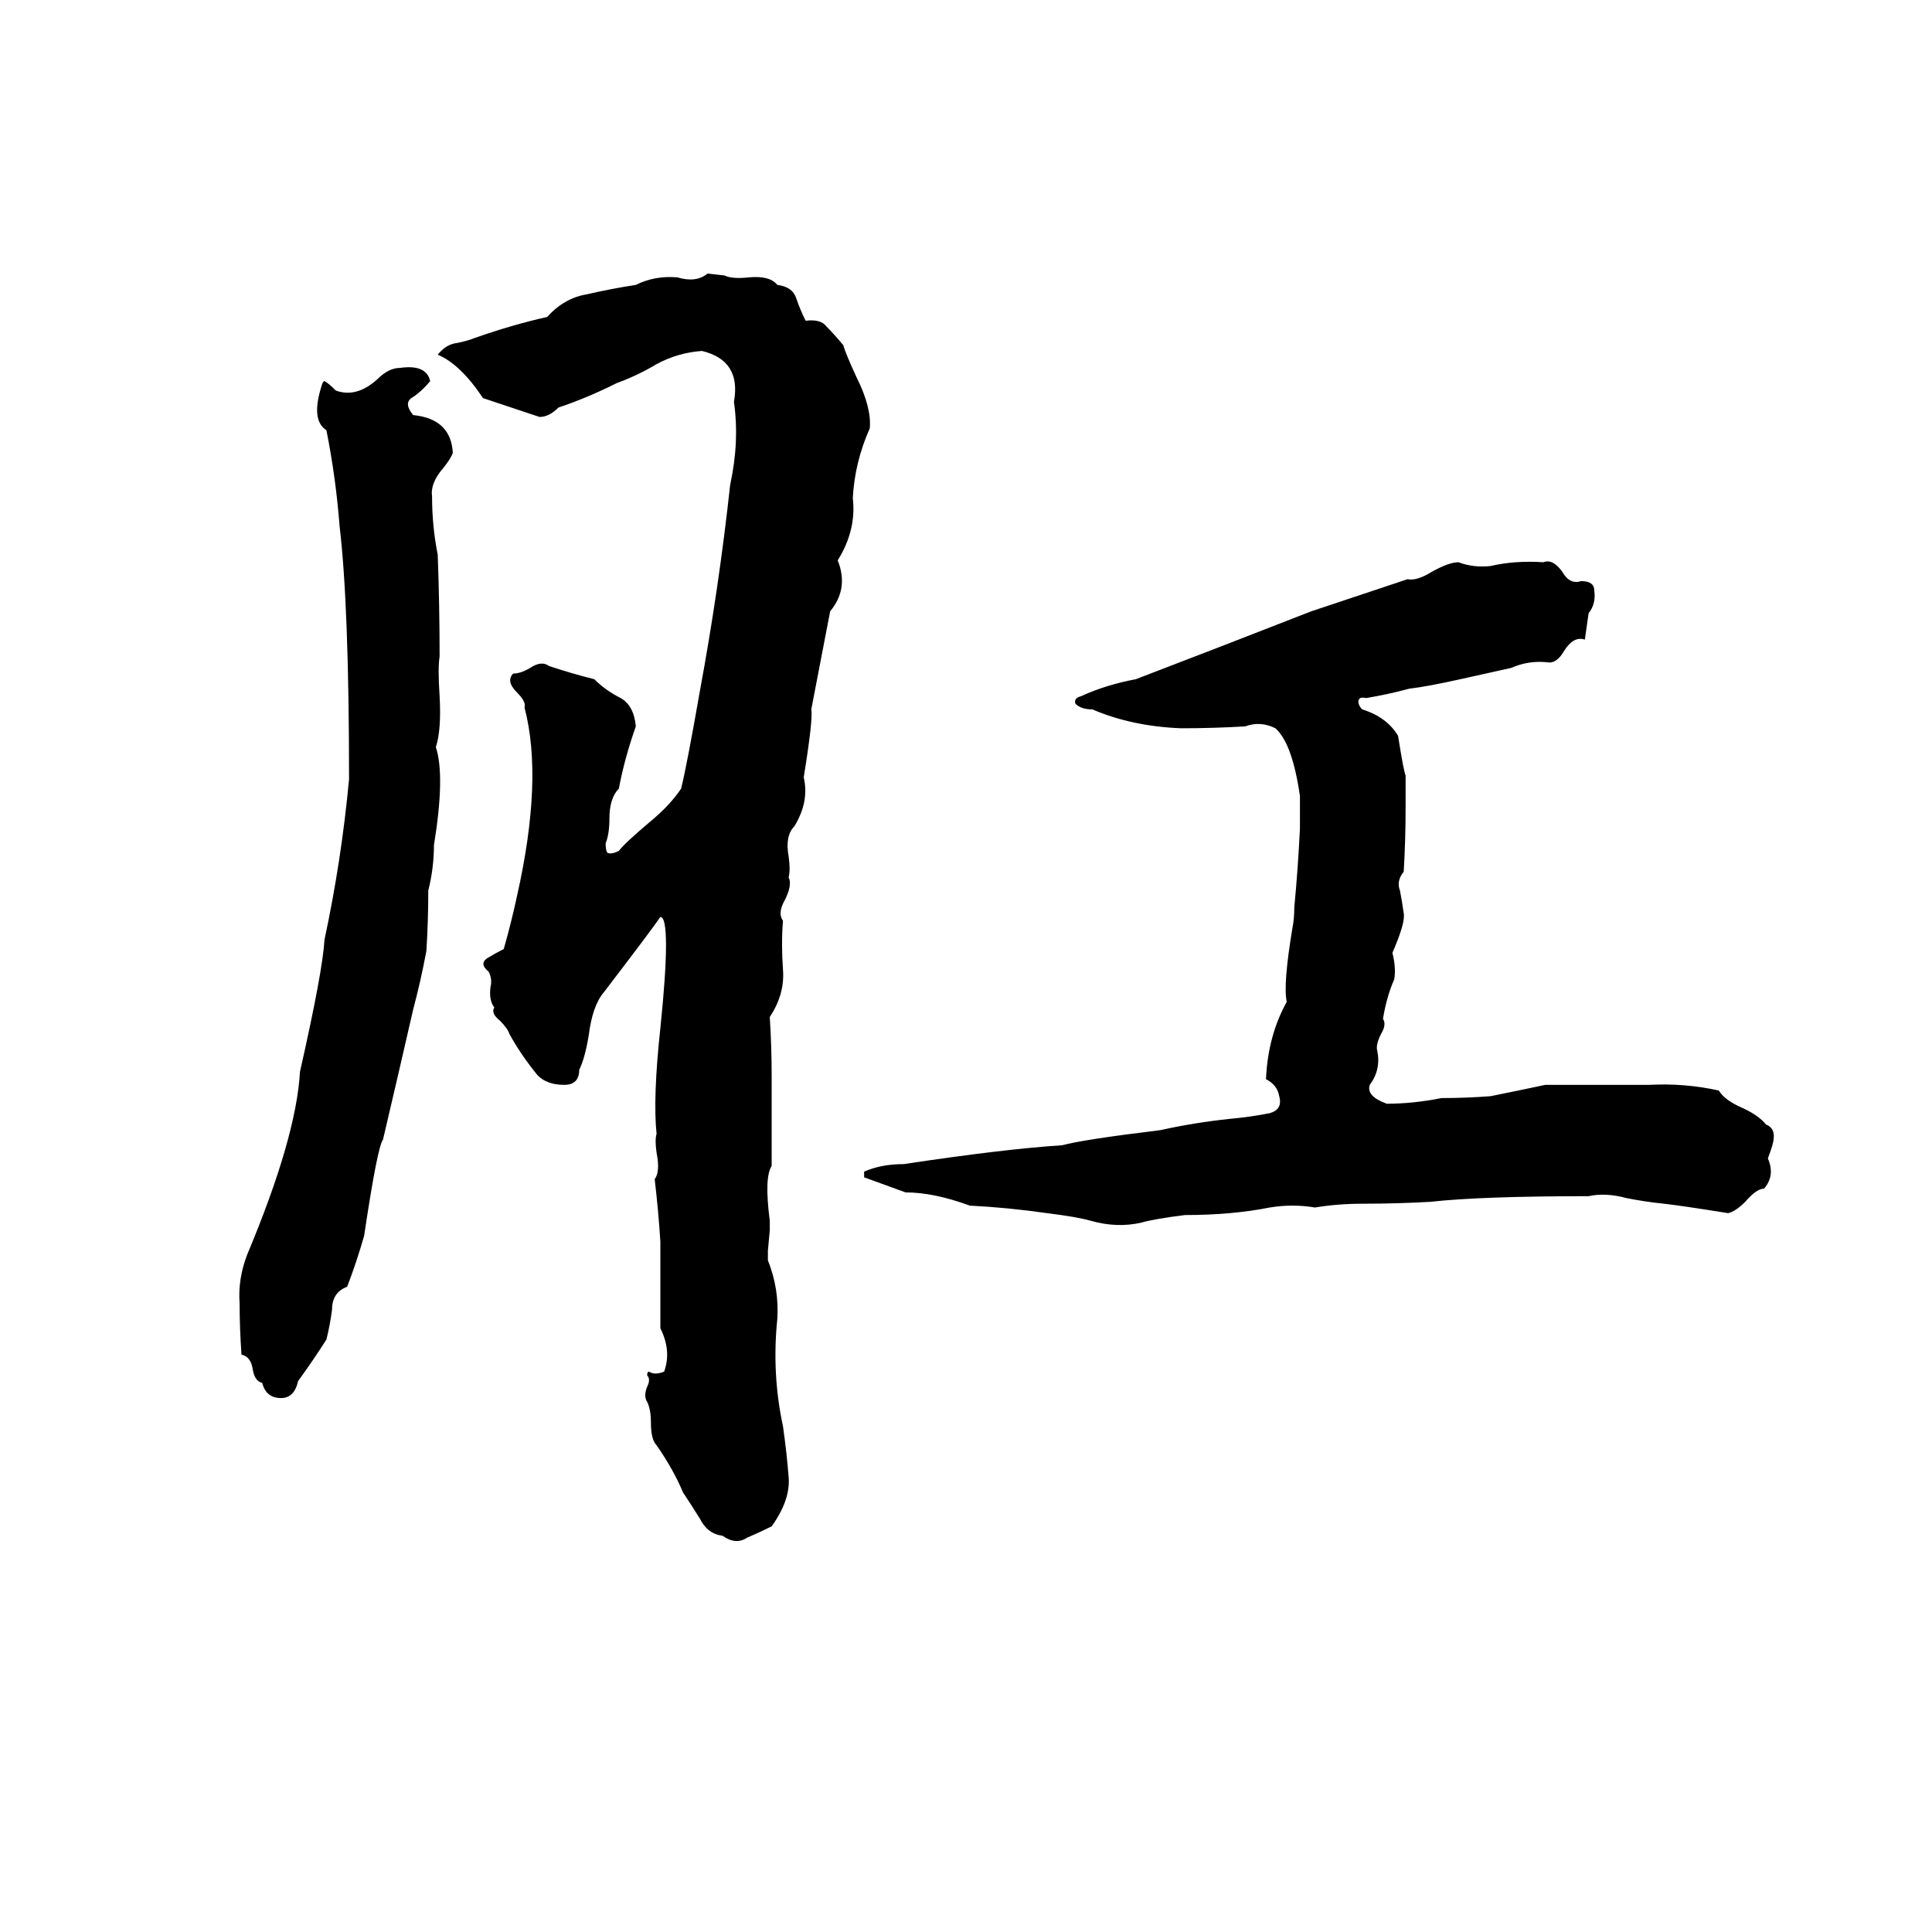<svg xmlns="http://www.w3.org/2000/svg" viewBox="0 -800 1024 1024">
	<path fill="#000000" d="M375 -655L384 -654Q388 -652 397 -653Q408 -654 412 -649Q420 -648 422 -642Q424 -636 427 -630Q435 -631 438 -627Q442 -623 447 -617Q448 -613 454 -600Q462 -584 461 -573Q453 -555 452 -536Q454 -519 444 -503Q450 -488 440 -476Q435 -450 430 -424Q431 -419 426 -388Q429 -375 421 -362Q416 -357 418 -346Q419 -339 418 -335Q420 -331 416 -323Q412 -316 415 -312Q414 -300 415 -286Q416 -273 408 -261Q409 -245 409 -230Q409 -206 409 -182Q405 -176 408 -153Q408 -150 408 -148L407 -137Q407 -134 407 -132Q413 -117 412 -101Q409 -72 415 -44Q417 -30 418 -17Q419 -5 409 9Q403 12 396 15Q390 19 383 14Q375 13 371 5Q366 -3 362 -9Q357 -21 348 -34Q345 -37 345 -46Q345 -53 343 -57Q341 -60 343 -65Q345 -69 343 -71Q343 -73 344 -73Q347 -71 352 -73Q356 -84 350 -96Q350 -119 350 -142Q349 -158 347 -175Q350 -179 348 -189Q347 -196 348 -199Q346 -218 350 -255Q353 -284 353 -299Q353 -314 350 -314Q346 -308 320 -274Q314 -267 312 -251Q310 -239 307 -233Q307 -225 299 -225Q290 -225 285 -230Q276 -241 270 -252Q269 -255 265 -259Q260 -263 262 -266Q259 -270 260 -277Q261 -281 259 -285Q254 -289 258 -292Q263 -295 267 -297Q271 -311 274 -325Q288 -387 278 -425Q279 -428 274 -433Q268 -439 272 -443Q276 -443 281 -446Q287 -450 291 -447Q303 -443 315 -440Q321 -434 329 -430Q336 -426 337 -415Q331 -398 328 -382Q323 -377 323 -366Q323 -358 321 -353Q321 -349 322 -348Q324 -347 328 -349Q331 -353 344 -364Q355 -373 361 -382Q364 -394 371 -434Q381 -488 387 -543Q392 -566 389 -587Q393 -609 372 -614Q359 -613 348 -607Q338 -601 327 -597Q311 -589 296 -584Q291 -579 286 -579Q271 -584 256 -589Q244 -607 232 -612Q236 -617 241 -618Q247 -619 252 -621Q272 -628 290 -632Q299 -642 311 -644Q324 -647 337 -649Q347 -654 359 -653Q369 -650 375 -655ZM212 -605Q226 -607 228 -598Q223 -592 218 -589Q214 -586 219 -580Q239 -578 240 -560Q239 -557 235 -552Q228 -544 229 -537Q229 -521 232 -506Q233 -479 233 -452Q232 -446 233 -431Q234 -413 231 -404Q236 -389 230 -352Q230 -340 227 -328Q227 -312 226 -296Q223 -280 219 -265Q211 -230 203 -196Q200 -192 193 -145Q189 -131 184 -118Q176 -115 176 -106Q175 -98 173 -90Q166 -79 158 -68Q156 -59 149 -59Q141 -59 139 -67Q135 -68 134 -74Q133 -81 128 -82Q127 -96 127 -109Q126 -122 131 -135Q157 -197 159 -232Q171 -285 172 -302Q181 -344 185 -387Q185 -479 180 -521Q178 -547 173 -572Q165 -577 170 -594Q171 -598 172 -598Q174 -597 178 -593Q189 -589 200 -599Q206 -605 212 -605ZM458 -179Q467 -183 479 -183Q532 -191 563 -193Q574 -196 615 -201Q633 -205 652 -207Q663 -208 673 -210Q680 -212 678 -219Q677 -225 671 -228Q672 -251 682 -269Q680 -278 685 -308Q686 -313 686 -319Q688 -340 689 -361Q689 -369 689 -378Q685 -406 676 -414Q668 -418 660 -415Q643 -414 626 -414Q600 -415 579 -424Q573 -424 570 -427Q569 -430 573 -431Q586 -437 602 -440Q649 -458 695 -476L746 -493Q751 -492 759 -497Q768 -502 773 -502Q781 -499 790 -500Q803 -503 818 -502Q823 -504 828 -497Q832 -490 838 -492Q845 -492 845 -487Q846 -480 842 -475Q841 -468 840 -461Q834 -463 829 -455Q825 -448 820 -449Q810 -450 801 -446L774 -440Q756 -436 747 -435Q736 -432 724 -430Q720 -431 720 -428Q720 -426 722 -424Q735 -420 741 -410Q744 -391 745 -389Q745 -380 745 -372Q745 -355 744 -338Q740 -333 742 -328Q743 -323 744 -316Q745 -311 738 -295Q740 -287 739 -281Q735 -272 733 -260Q735 -257 732 -252Q729 -246 730 -243Q732 -233 726 -225Q724 -219 735 -215Q749 -215 764 -218Q777 -218 790 -219Q805 -222 819 -225Q847 -225 874 -225Q893 -226 911 -222Q914 -217 923 -213Q932 -209 936 -204Q941 -202 940 -196Q940 -194 937 -186Q941 -177 935 -170Q931 -170 925 -163Q920 -158 916 -157Q891 -161 882 -162Q872 -163 862 -165Q851 -168 842 -166Q785 -166 758 -163Q740 -162 722 -162Q709 -162 697 -160Q685 -162 673 -160Q653 -156 628 -156Q612 -154 605 -152Q592 -149 578 -153Q571 -155 555 -157Q534 -160 514 -161Q495 -168 480 -168Q469 -172 458 -176Z"/>
</svg>